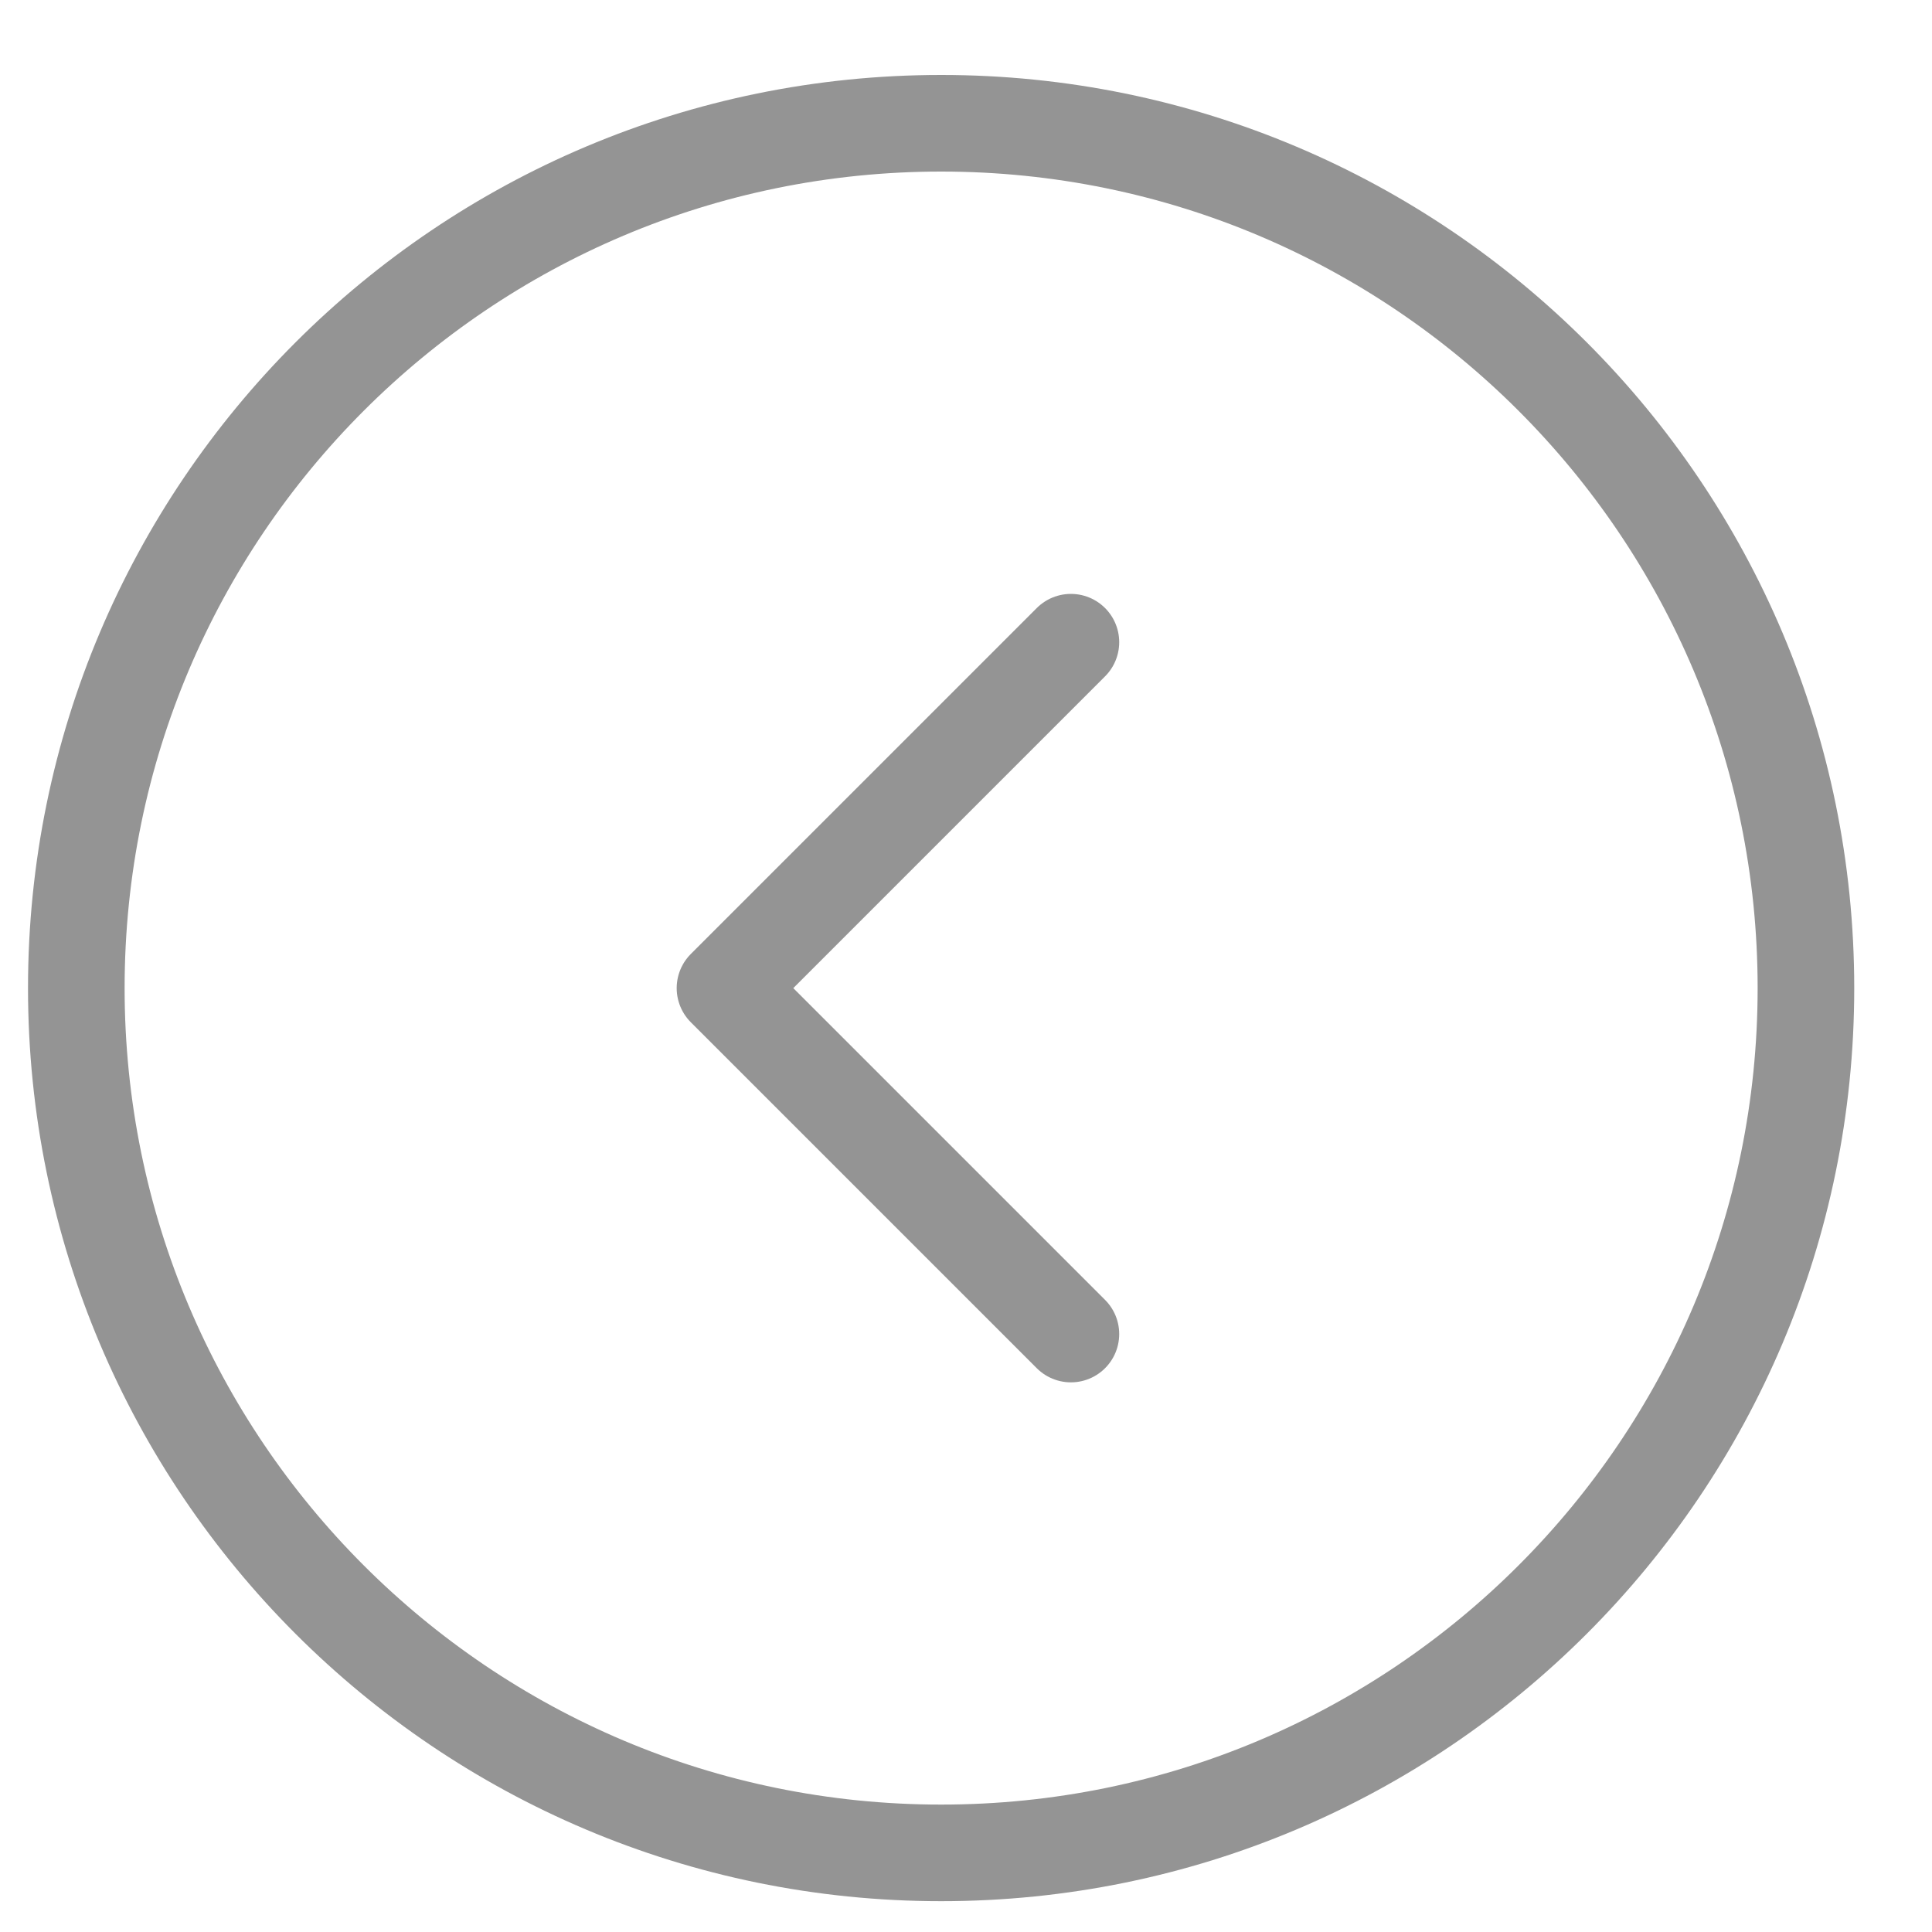 <svg width="20" height="20" viewBox="0 0 20 20" fill="none" xmlns="http://www.w3.org/2000/svg">
<path d="M9.743 19.181C14.687 19.181 18.695 15.173 18.695 10.229C18.695 5.284 14.687 1.276 9.743 1.276C4.799 1.276 0.79 5.284 0.79 10.229C0.79 15.173 4.799 19.181 9.743 19.181Z" stroke="#949494"/>
<path d="M11.086 6.648L7.505 10.229L11.086 13.81" stroke="#949494" stroke-linecap="round" stroke-linejoin="round"/>
</svg>
